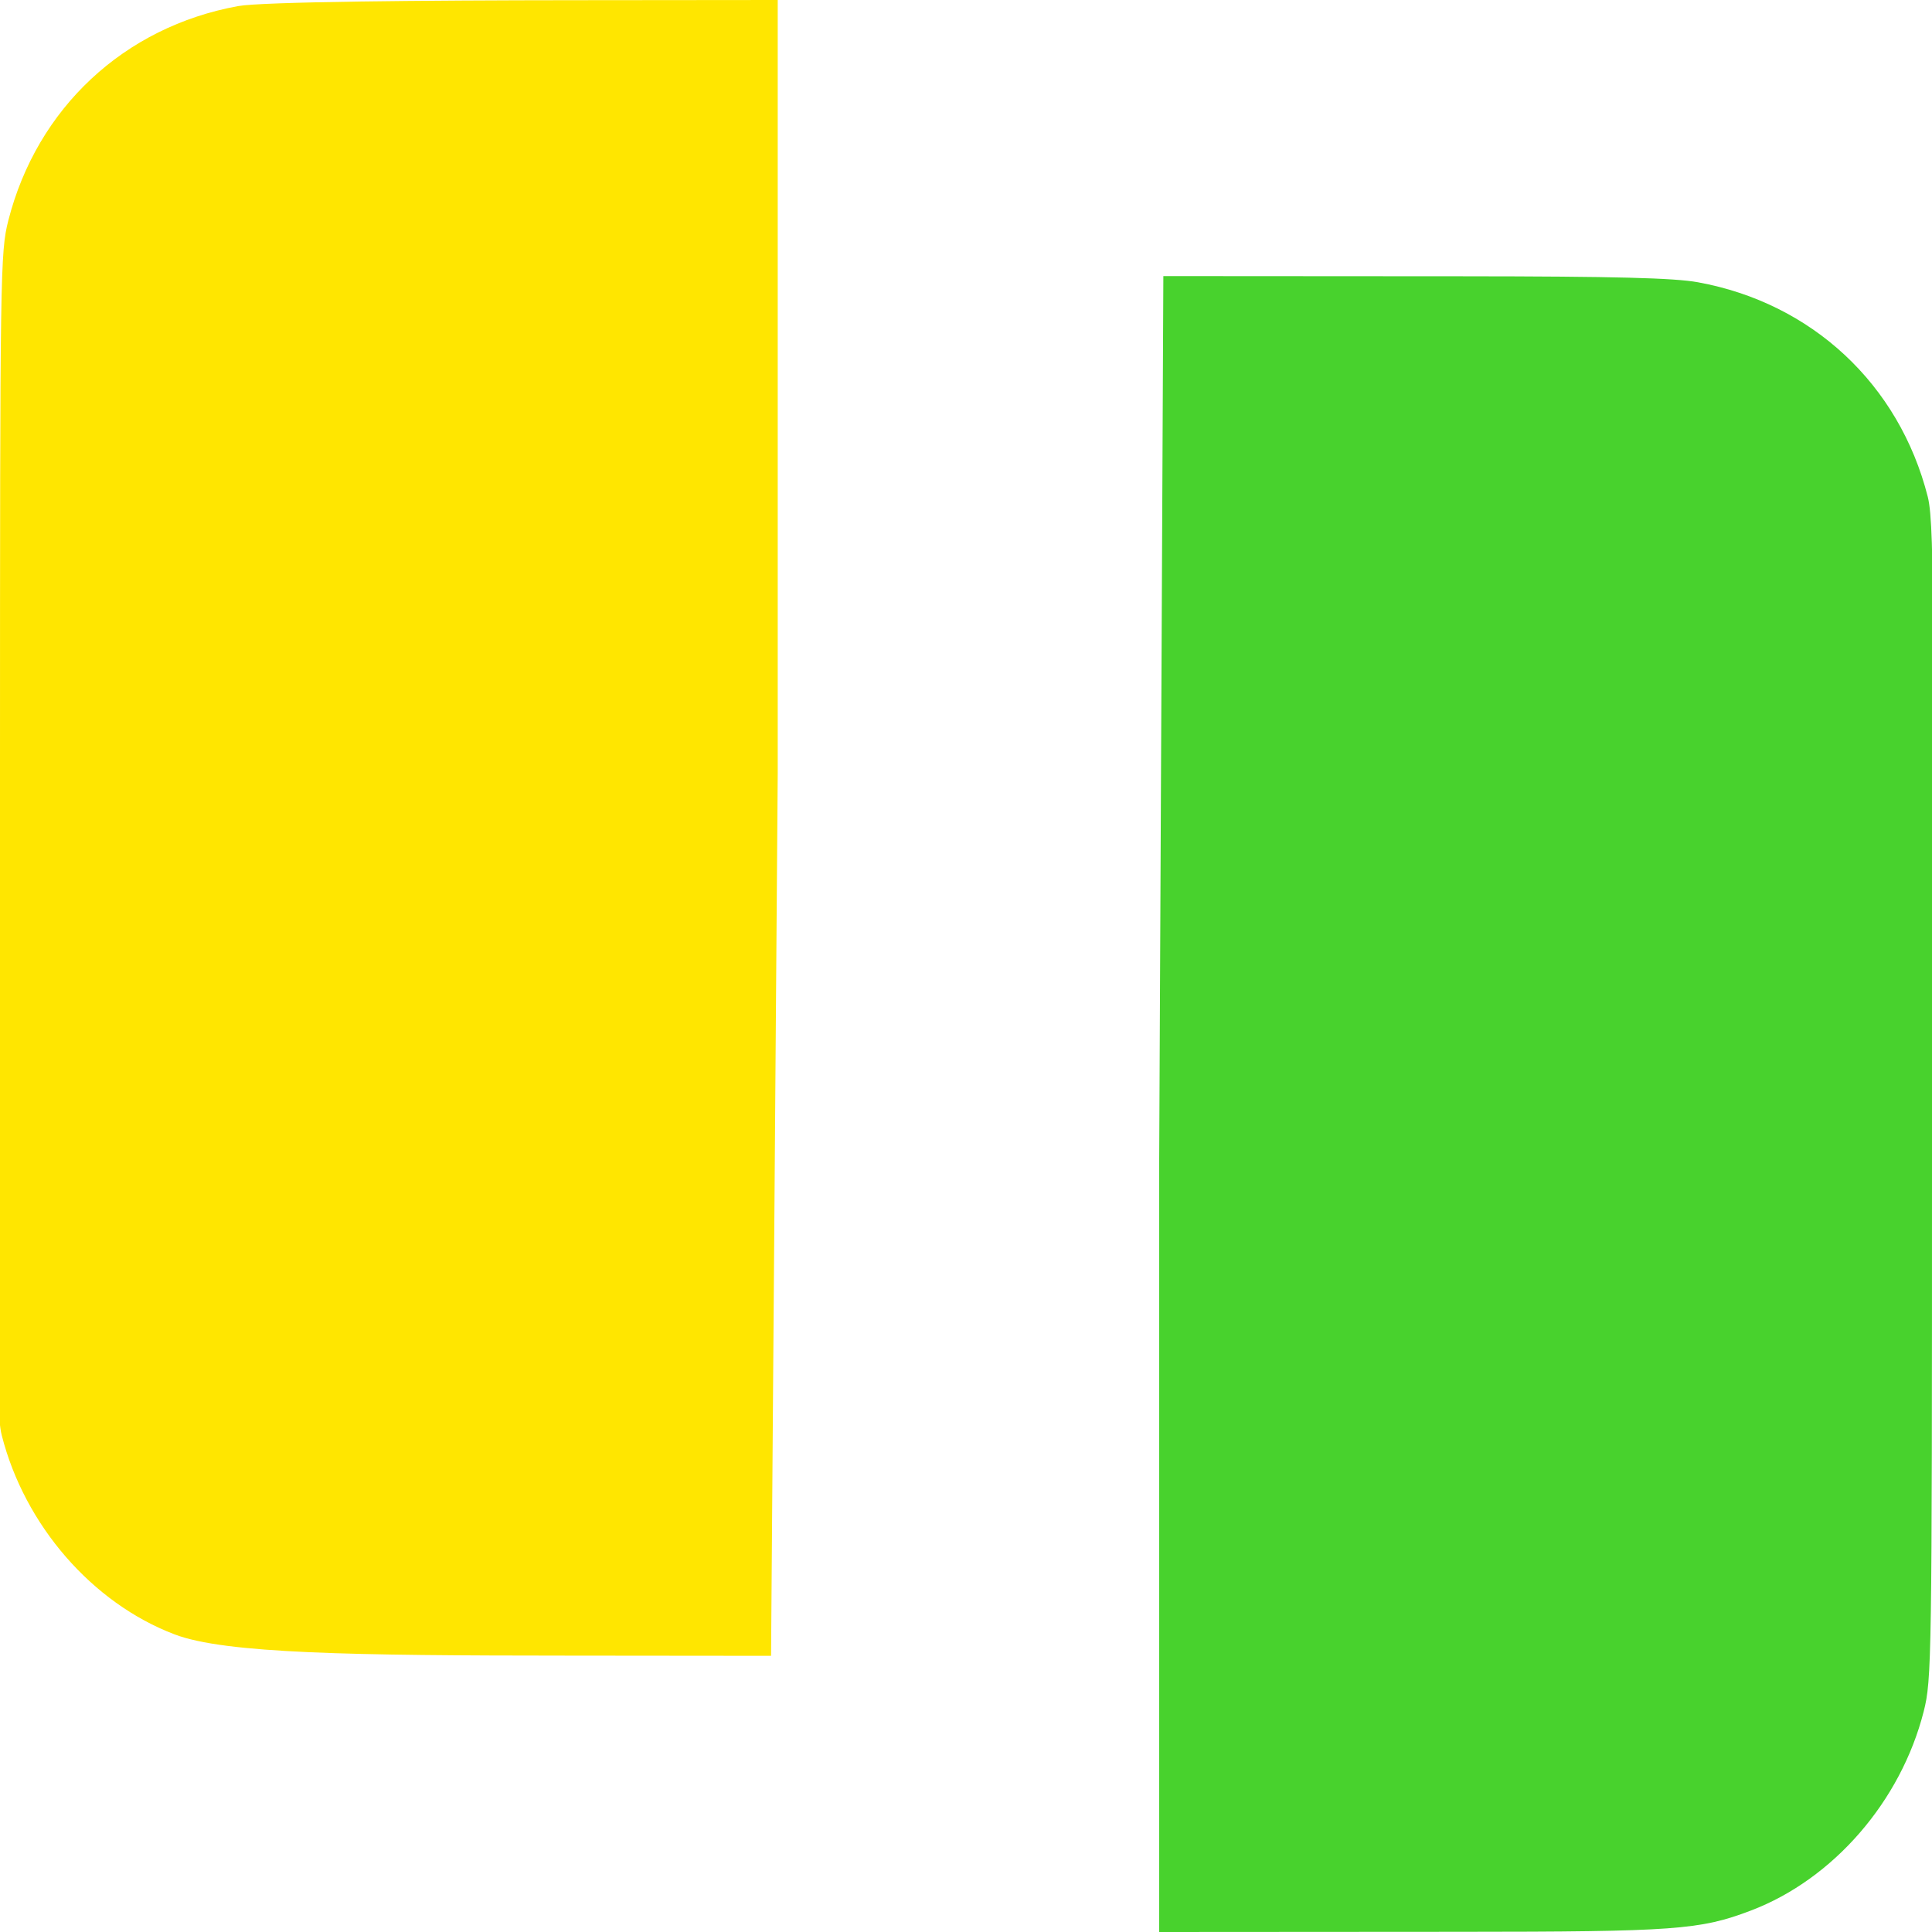 <?xml version="1.0" encoding="UTF-8" standalone="no"?>
<!-- Created with Inkscape (http://www.inkscape.org/) -->

<svg
   width="20"
   height="20"
   viewBox="0 0 20 20"
   version="1.1"
   id="svg1"
   xml:space="preserve"
   sodipodi:docname="simple_text_diff_switch.svg"
   inkscape:version="1.3.2 (091e20e, 2023-11-25, custom)"
   xmlns:inkscape="http://www.inkscape.org/namespaces/inkscape"
   xmlns:sodipodi="http://sodipodi.sourceforge.net/DTD/sodipodi-0.dtd"
   xmlns="http://www.w3.org/2000/svg"
   xmlns:svg="http://www.w3.org/2000/svg"><sodipodi:namedview
     id="namedview1"
     pagecolor="#ffffff"
     bordercolor="#666666"
     borderopacity="1.0"
     inkscape:showpageshadow="2"
     inkscape:pageopacity="0.0"
     inkscape:pagecheckerboard="0"
     inkscape:deskcolor="#d1d1d1"
     inkscape:document-units="px"
     inkscape:zoom="4"
     inkscape:cx="-37.25"
     inkscape:cy="58.125"
     inkscape:window-width="1920"
     inkscape:window-height="1009"
     inkscape:window-x="-8"
     inkscape:window-y="-8"
     inkscape:window-maximized="1"
     inkscape:current-layer="layer1"
     showguides="false" /><defs
     id="defs1" /><g
     inkscape:label="Camada 1"
     inkscape:groupmode="layer"
     id="layer1"><path
       style="fill:#ffe600;fill-opacity:1;stroke-width:0.053;stroke-miterlimit:0;stroke-dasharray:none;stroke-dashoffset:85.304;paint-order:markers fill stroke"
       d="M 8.051,8 V 0 L 5.949,0.002 C 4.373,0.003 2.713,0.018 2.465,0.063 1.284,0.278 0.383,1.119 0.086,2.283 0.003,2.611 0,2.802 0,8 c 0,5.198 -0.066,6.531 0.018,6.858 0.237,0.932 0.937,1.737 1.789,2.061 0.525,0.2 1.839,0.219 4.073,0.22 l 2.102,0.002 z"
       id="path5"
       sodipodi:nodetypes="cccscscsccc" /><path
       style="fill:#48d22d;fill-opacity:1;stroke-width:0.053;stroke-miterlimit:0;stroke-dasharray:none;stroke-dashoffset:85.304;paint-order:markers fill stroke"
       d="m 12,12 0.043,-9.142 3.102,0.002 c 1.576,0.001 2.185,0.017 2.432,0.062 1.181,0.215 2.083,1.056 2.379,2.22 C 20.04,5.469 20,6.802 20,12 c 0,5.198 -0.003,5.39 -0.086,5.717 -0.237,0.932 -0.937,1.737 -1.789,2.061 -0.525,0.2 -0.788,0.219 -3.022,0.22 L 12,20 Z"
       id="path6"
       sodipodi:nodetypes="cccsssssccc" /></g></svg>
